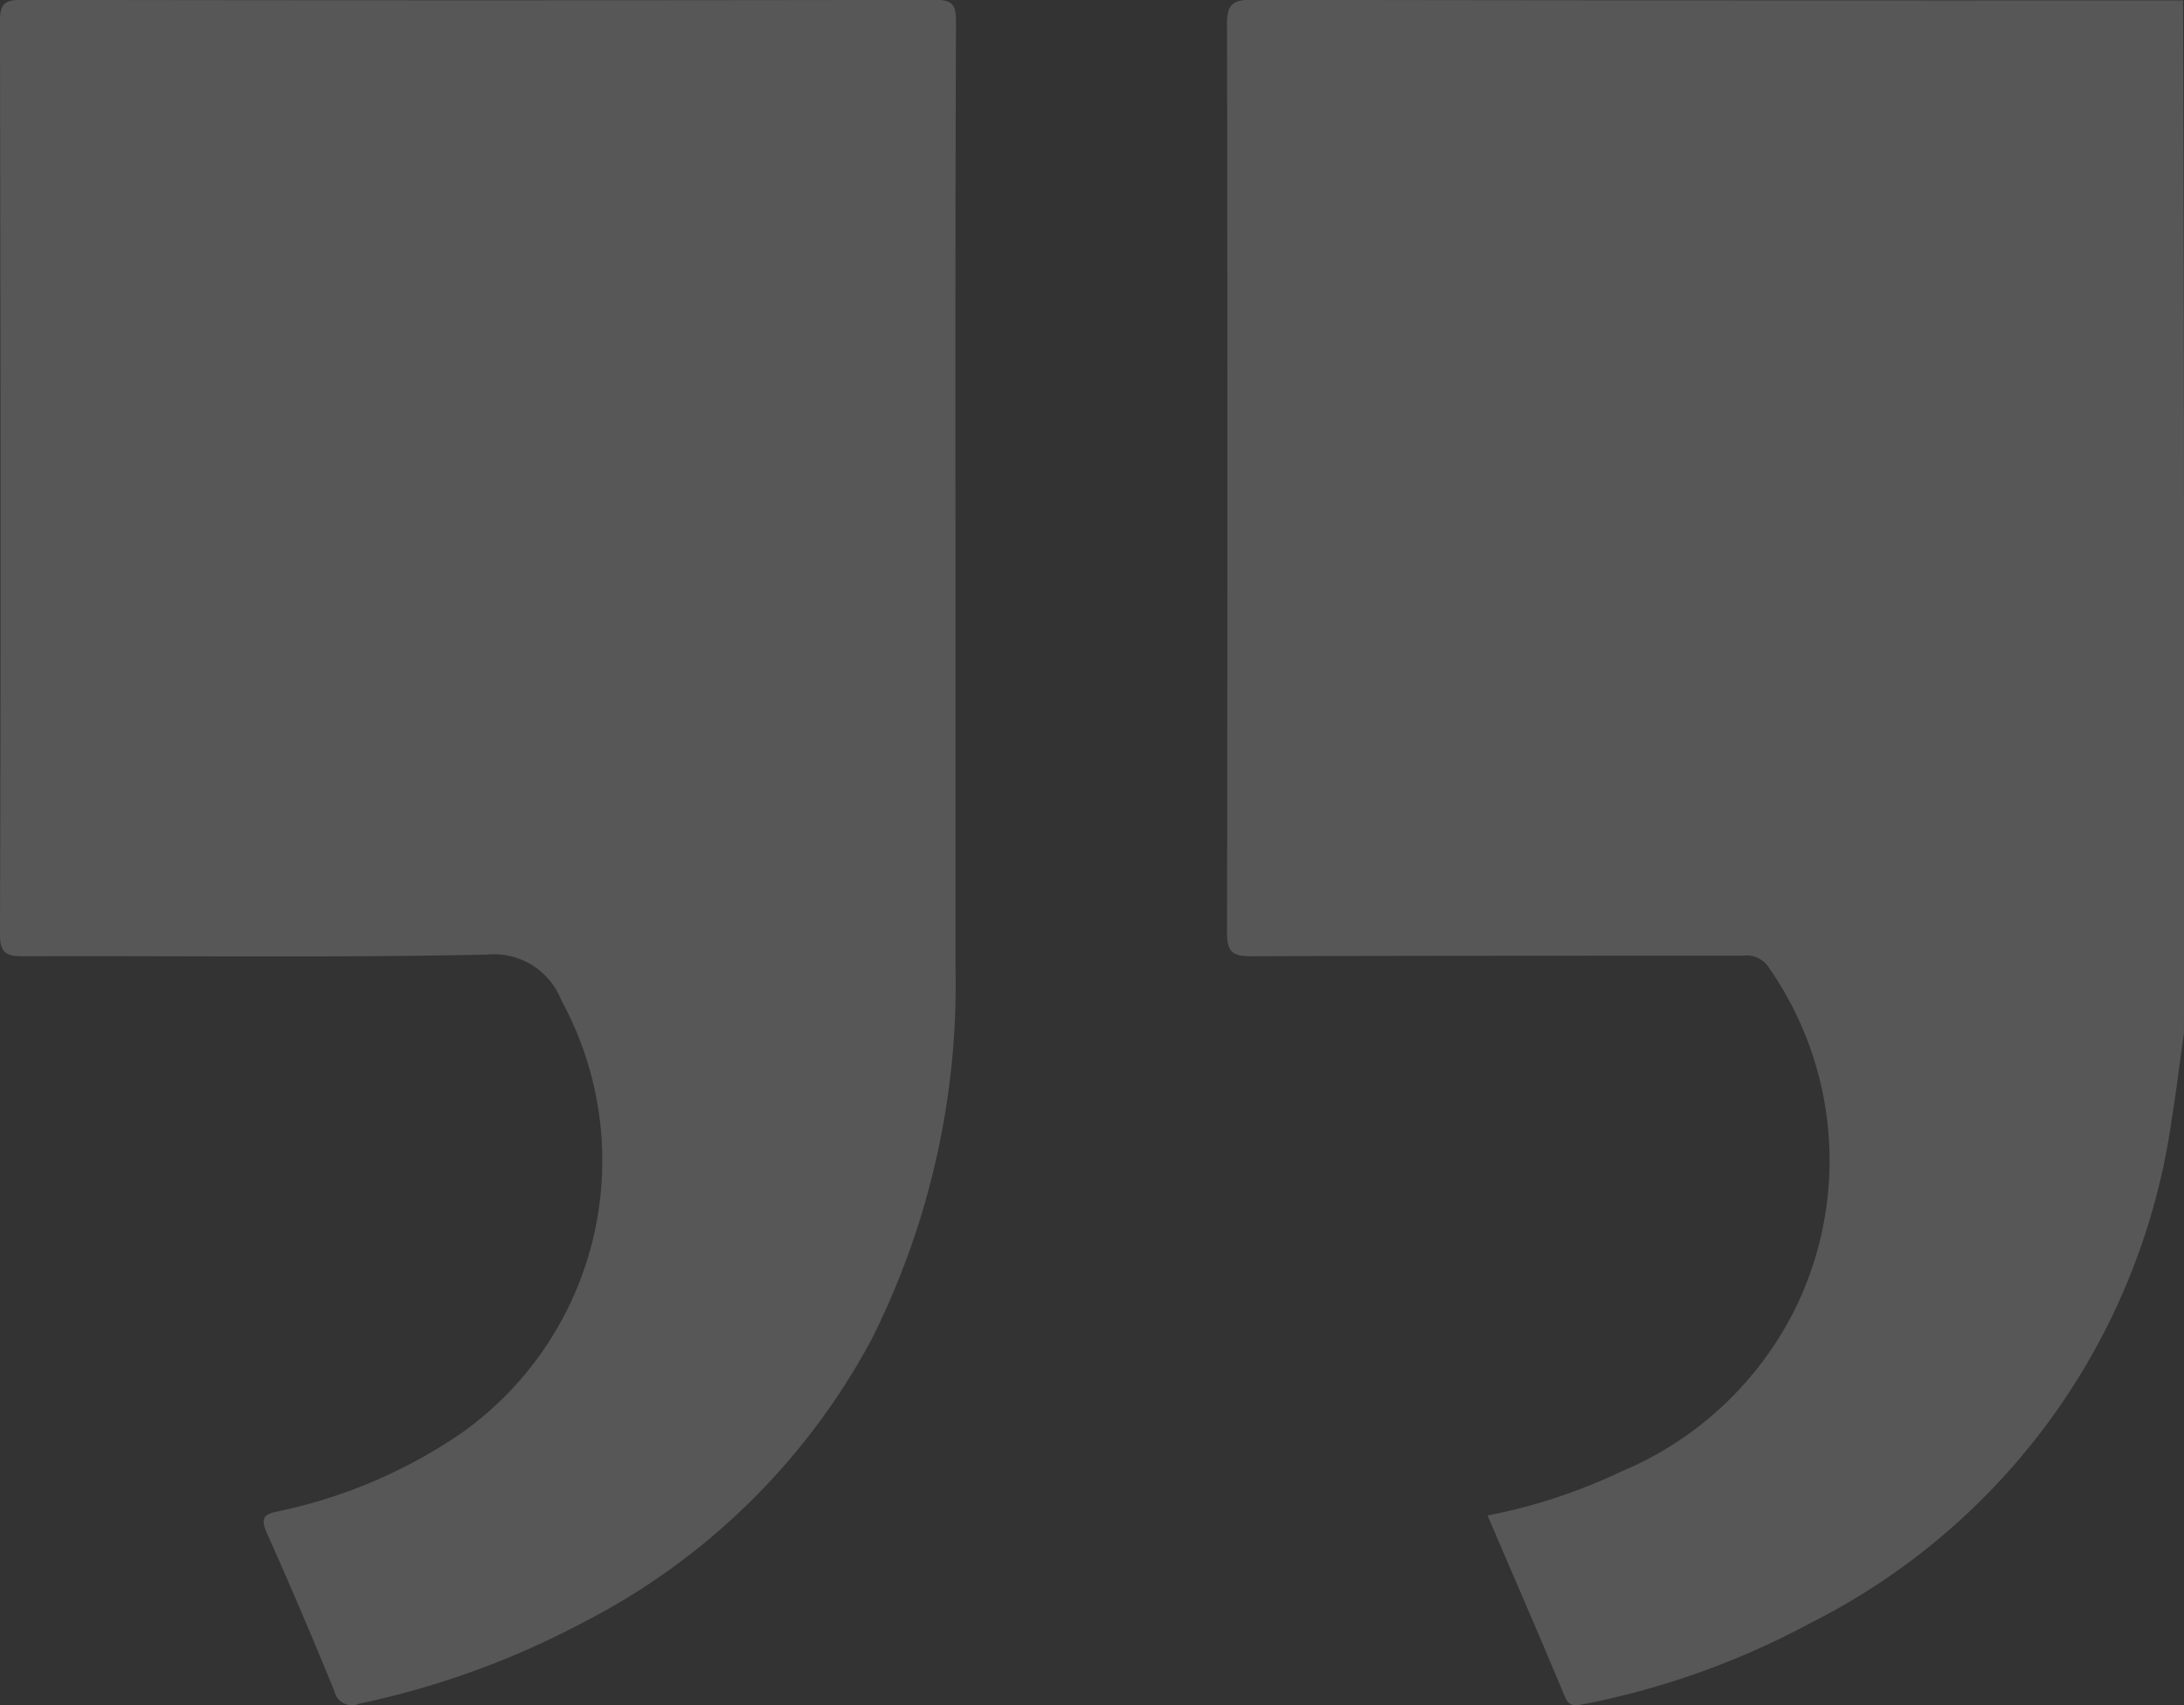 <svg xmlns="http://www.w3.org/2000/svg" viewBox="10037.797 4437.753 51.218 40">
  <rect x="10037.797" y="4437.753" width="51.218" height="40" fill="#333333" stroke="none"/>
  <defs>
    <style>
      .cls-1 {
        opacity: 0.178;
      }

      .cls-2 {
        fill: #fff;
      }
    </style>
  </defs>
  <g id="Group_389" data-name="Group 389" class="cls-1" transform="translate(9993.797 4435.753)">
    <path id="Path_784" data-name="Path 784" class="cls-2" d="M838.945,36.533c-.1.675-.175,1.35-.288,2.026a15.652,15.652,0,0,1-8.453,11.8,18.8,18.8,0,0,1-5.339,1.913c-.2.038-.338.063-.438-.175-.588-1.413-1.2-2.813-1.813-4.251a13.127,13.127,0,0,0,3.151-1.038,8,8,0,0,0,4.089-3.864,7.9,7.9,0,0,0-.638-7.94.627.627,0,0,0-.625-.288c-3.839,0-7.665,0-11.5.013-.438,0-.588-.075-.588-.563q.019-10.654,0-21.295c0-.45.113-.575.575-.575q10.916.019,21.845.013Q838.958,24.448,838.945,36.533Z" transform="translate(-743.728 -10.3)"/>
    <path id="Path_785" data-name="Path 785" class="cls-2" d="M608.807,24.529v10.4a18.569,18.569,0,0,1-1.963,8.778,15.886,15.886,0,0,1-6.777,6.652,19.919,19.919,0,0,1-5.239,1.9.421.421,0,0,1-.588-.3c-.513-1.25-1.038-2.488-1.588-3.714-.162-.375-.025-.438.288-.5a11.909,11.909,0,0,0,4.326-1.863,7.835,7.835,0,0,0,2.3-10.116,1.694,1.694,0,0,0-1.751-1.075c-3.614.075-7.24.025-10.853.038-.4,0-.563-.05-.563-.525.025-7.14.012-14.267,0-21.407,0-.388.1-.5.488-.5q10.729.019,21.457,0c.413,0,.475.138.475.513Q608.8,18.683,608.807,24.529Z" transform="translate(-542.4 -10.3)"/>
  </g>
</svg>
